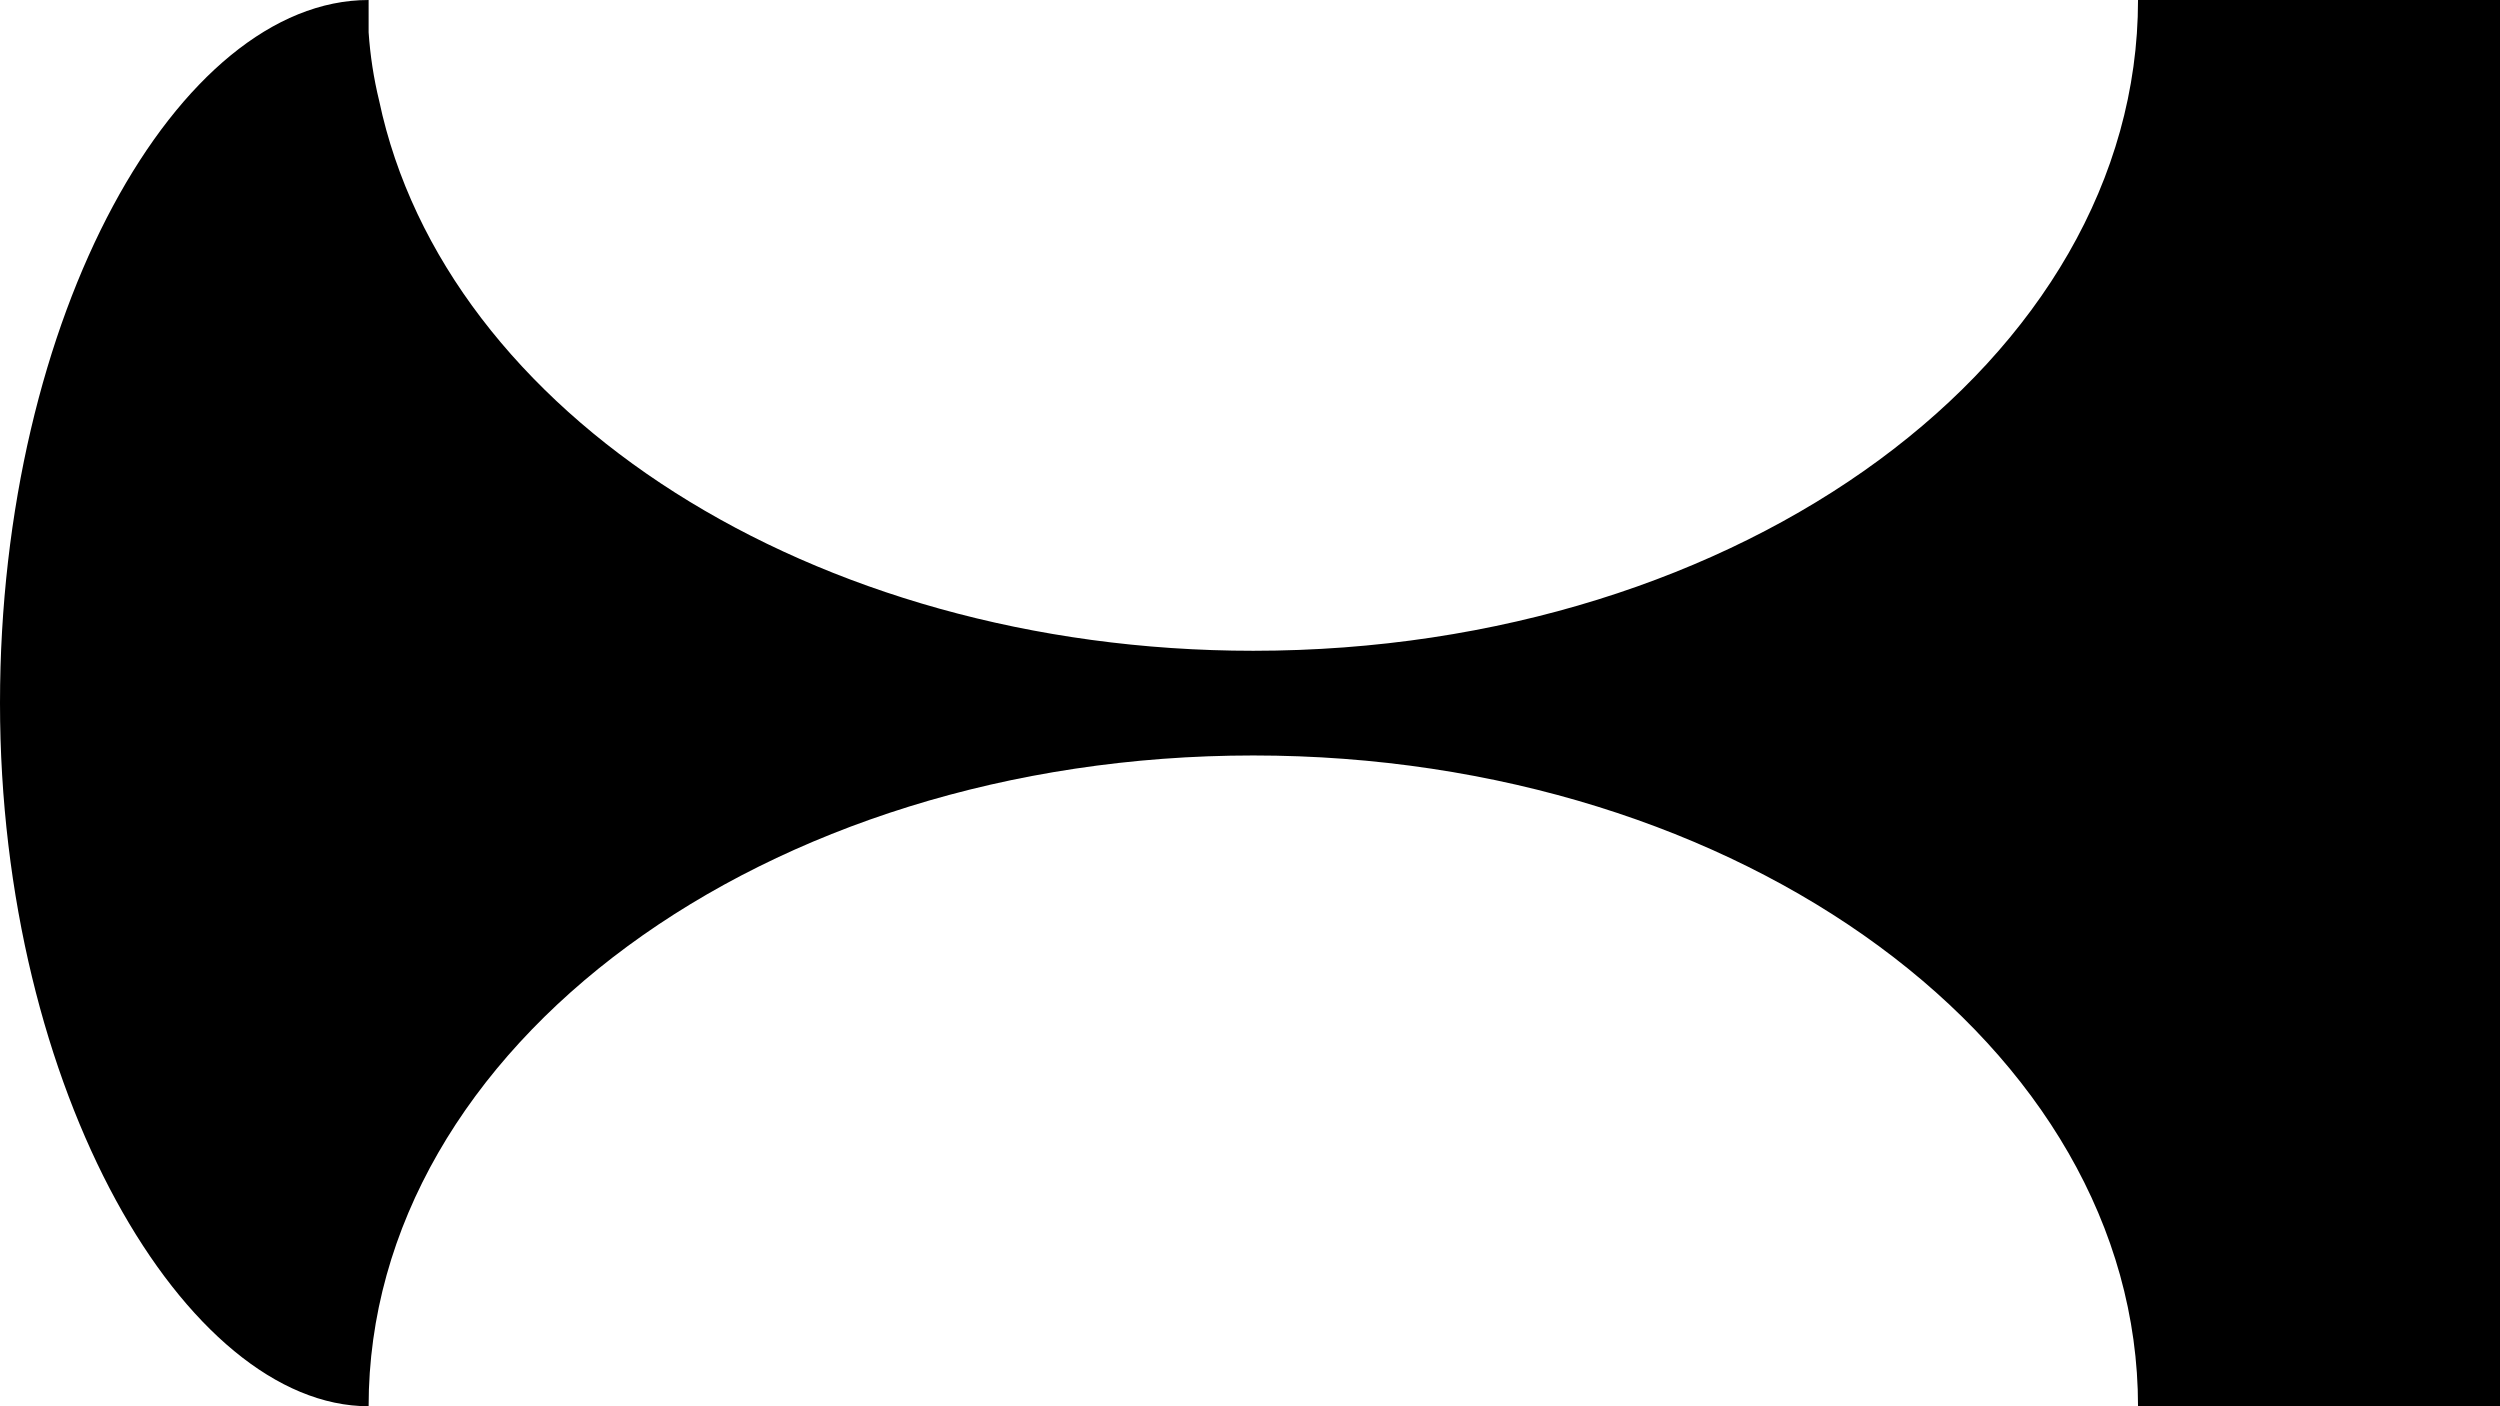<?xml version="1.0" encoding="utf-8"?>
<!-- Generator: Adobe Illustrator 18.0.0, SVG Export Plug-In . SVG Version: 6.00 Build 0)  -->
<!DOCTYPE svg PUBLIC "-//W3C//DTD SVG 1.1//EN" "http://www.w3.org/Graphics/SVG/1.1/DTD/svg11.dtd">
<svg version="1.1" id="Capa_1" xmlns="http://www.w3.org/2000/svg" xmlns:xlink="http://www.w3.org/1999/xlink" x="0px" y="0px"
	 viewBox="0 0 1920 1080" enable-background="new 0 0 1920 1080" xml:space="preserve">
<path d="M1642,0c0,276-304.2,499.8-679.5,499.8c-339.5,0-620.8-183.1-671.3-422.4c-4.2-17.2-6.9-34.8-8.1-52.6V0
	C137.1,0,0,241.8,0,540s143.1,540,283.1,540c0-276,304.2-499.8,679.4-499.8S1642,804,1642,1080h278V0H1642z"/>
</svg>
